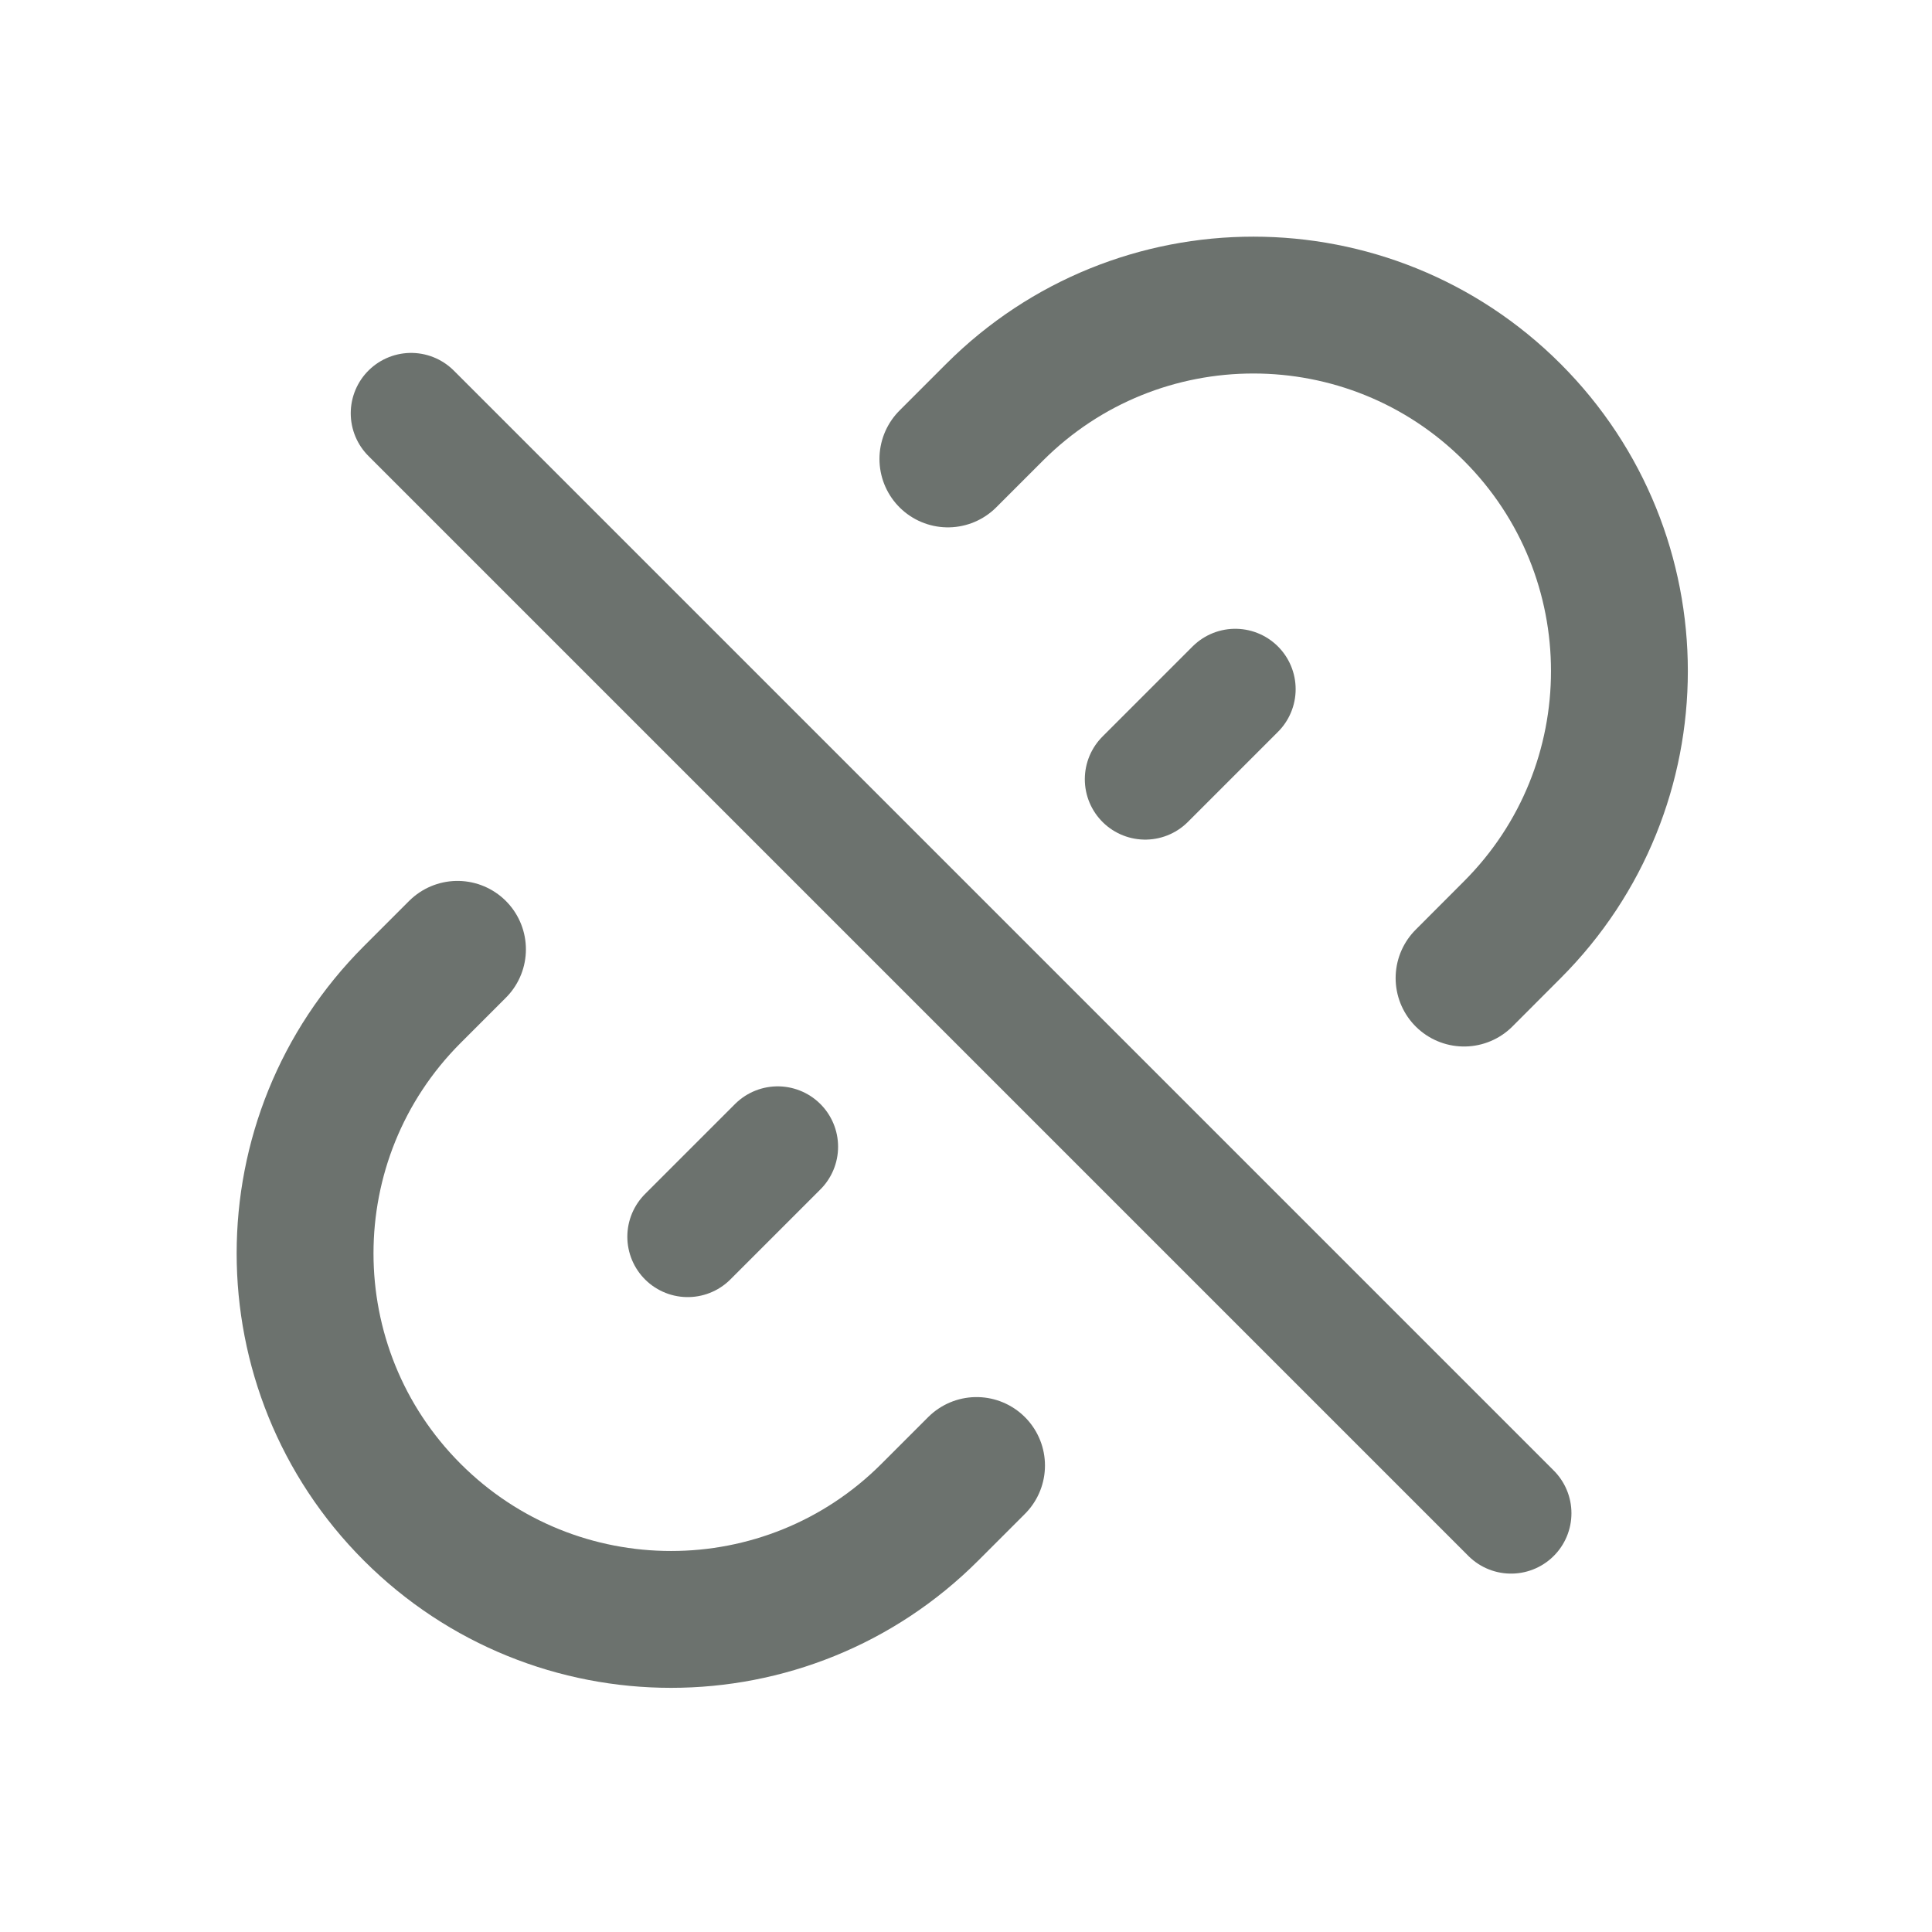 <svg width="24" height="24" viewBox="0 0 24 24" fill="none" xmlns="http://www.w3.org/2000/svg">
<path d="M11.775 5.701L12.355 5.121C14.131 3.346 17.009 3.346 18.785 5.121V5.121C20.561 6.897 20.561 9.776 18.785 11.551L18.187 12.15M5.683 11.793L5.121 12.355C3.346 14.131 3.346 17.009 5.121 18.785V18.785C6.897 20.561 9.776 20.561 11.551 18.785L12.131 18.205" stroke="#6C726E" stroke-width="1.7" stroke-linecap="round"/>
<path d="M8.543 15.363L9.661 14.245M15.345 8.561L14.226 9.68" stroke="#6C726E" stroke-width="1.5" stroke-linecap="round"/>
<path d="M5.107 5.134L18.771 18.798" stroke="#6C726E" stroke-width="1.5" stroke-linecap="round"/>
</svg>
